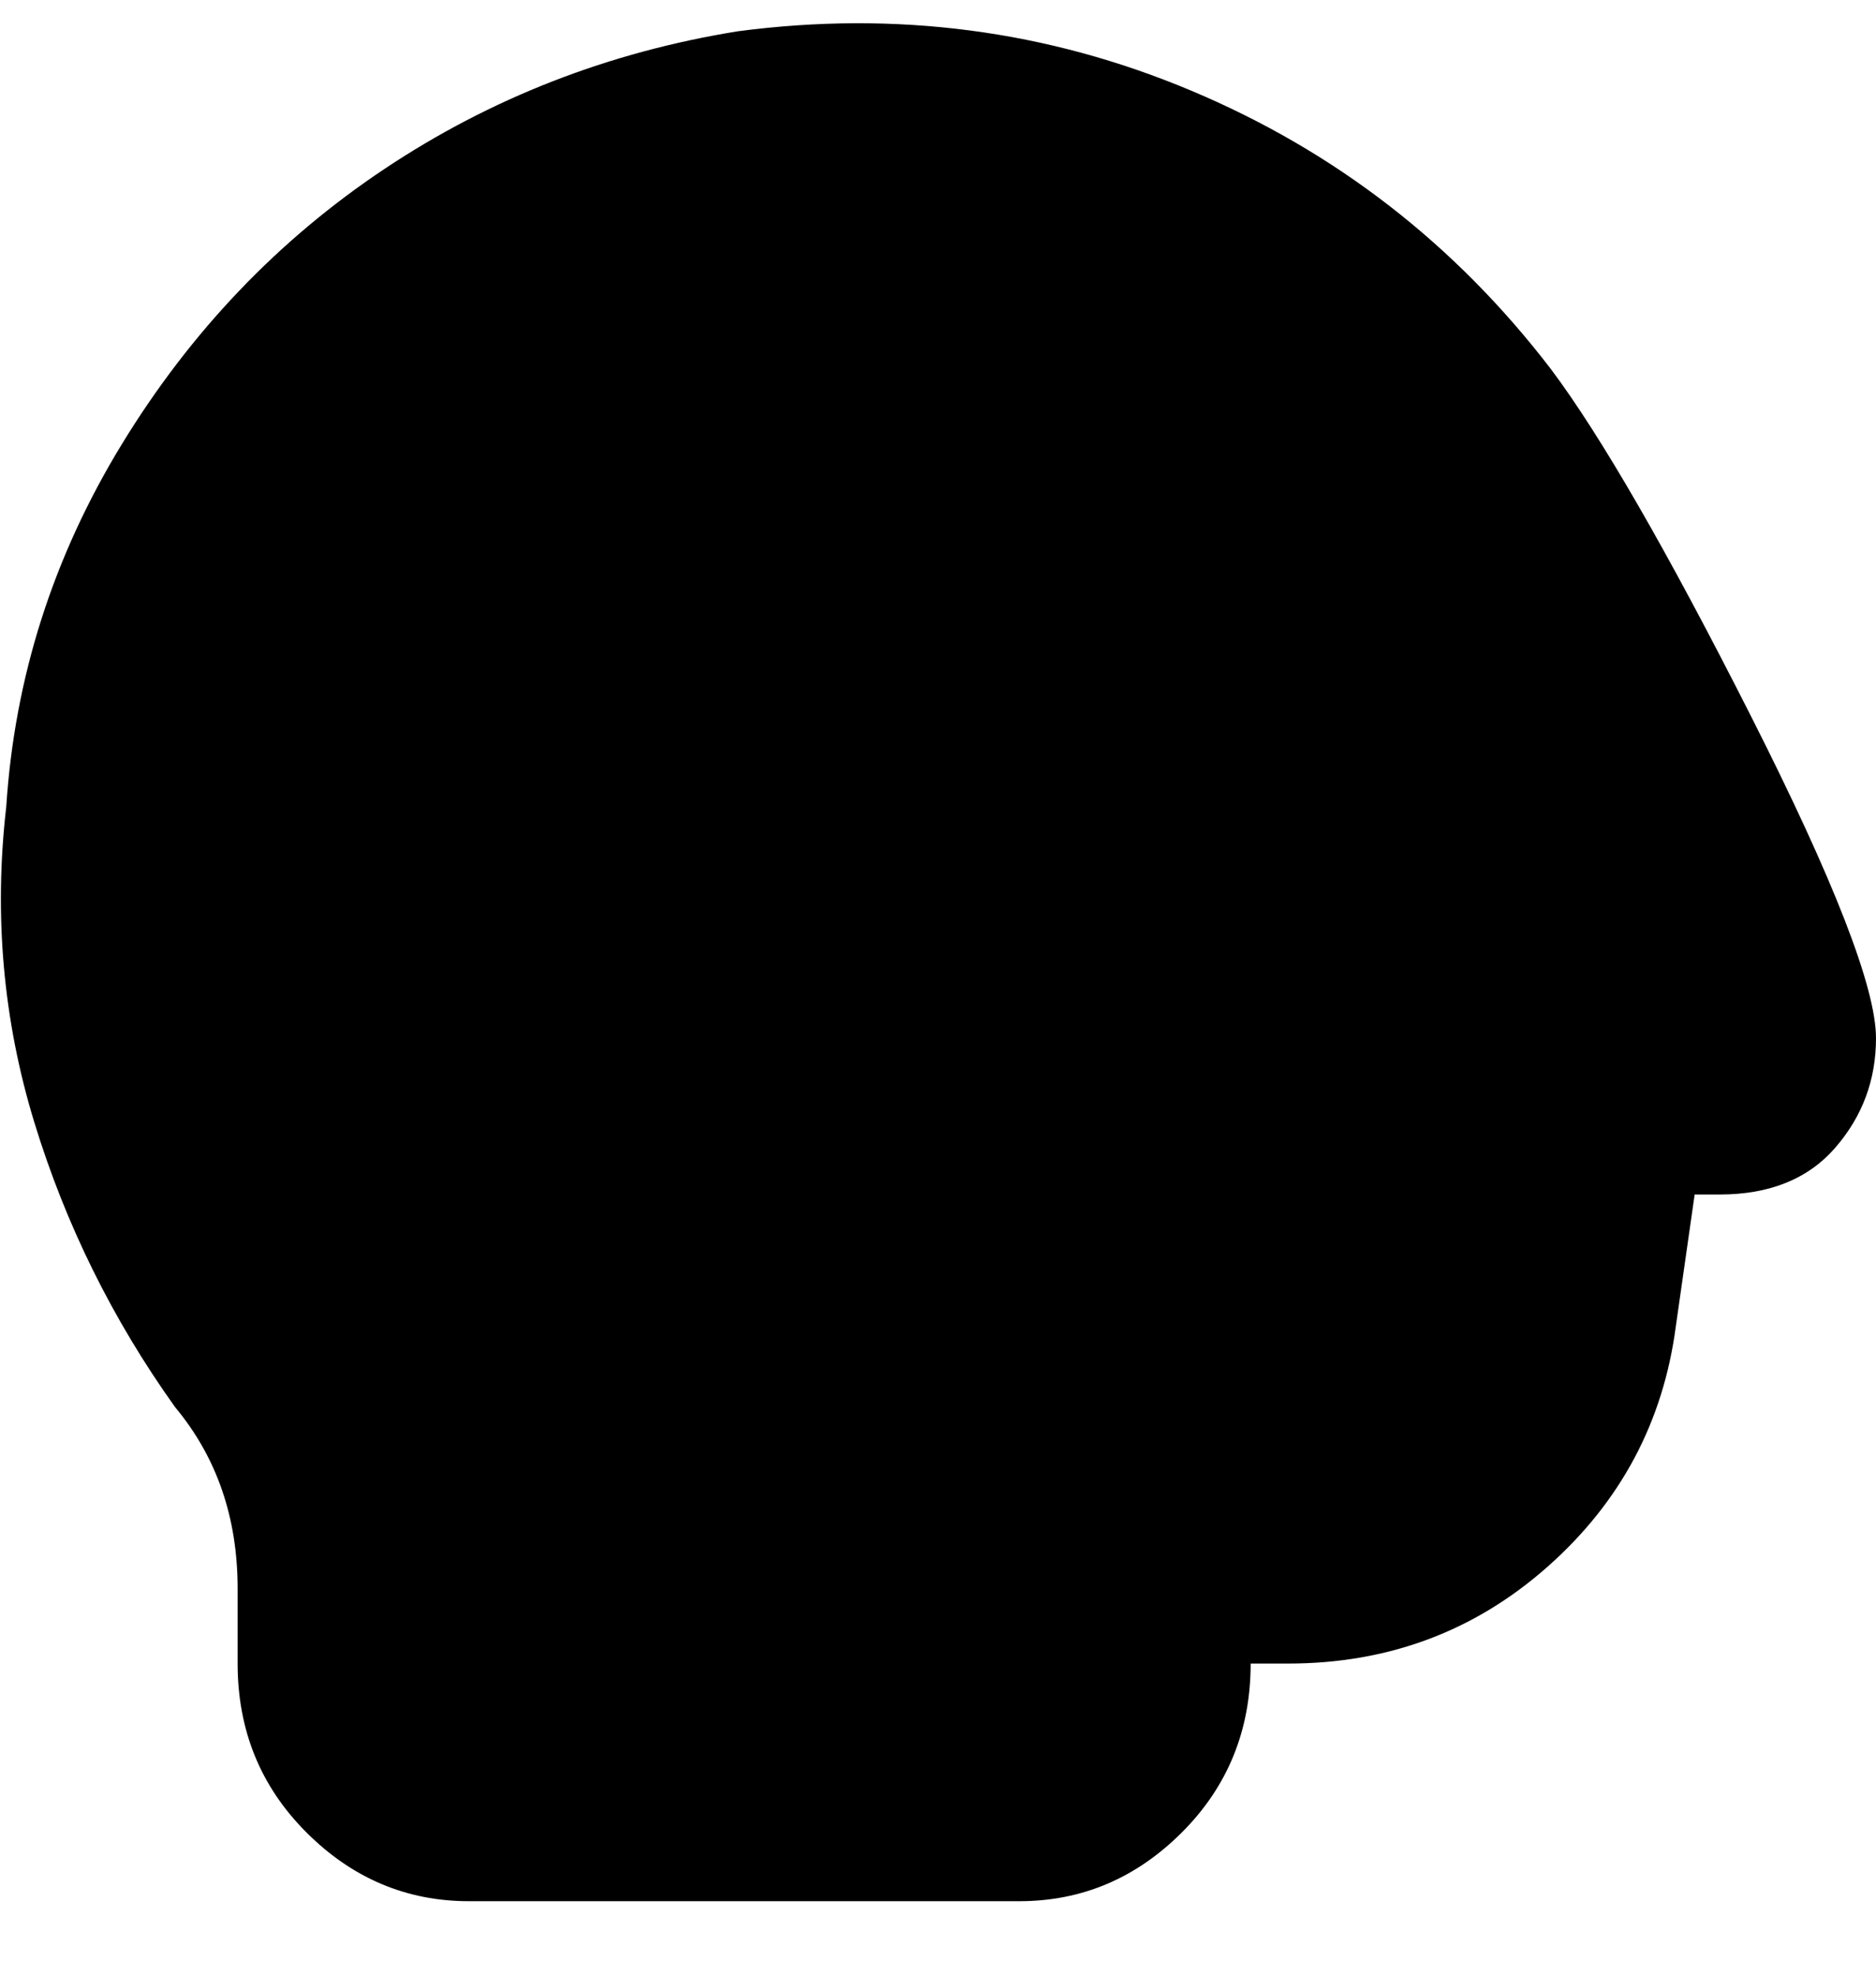<svg viewBox="0 0 300 316" xmlns="http://www.w3.org/2000/svg"><path d="M248 59q-23-30-57.5-44.5T118 5q-31 5-56.5 22t-42 44Q3 98 1 129q-3 26 4.5 50.5T28 225q10 12 10 29v12q0 16 11 27t26 11h88q15 0 26-11t11-27h6q24 0 41.5-15.5T268 212l3-21h4q12 0 18.5-7.5T300 166q0-12-20-51.5T248 59z"/></svg>
